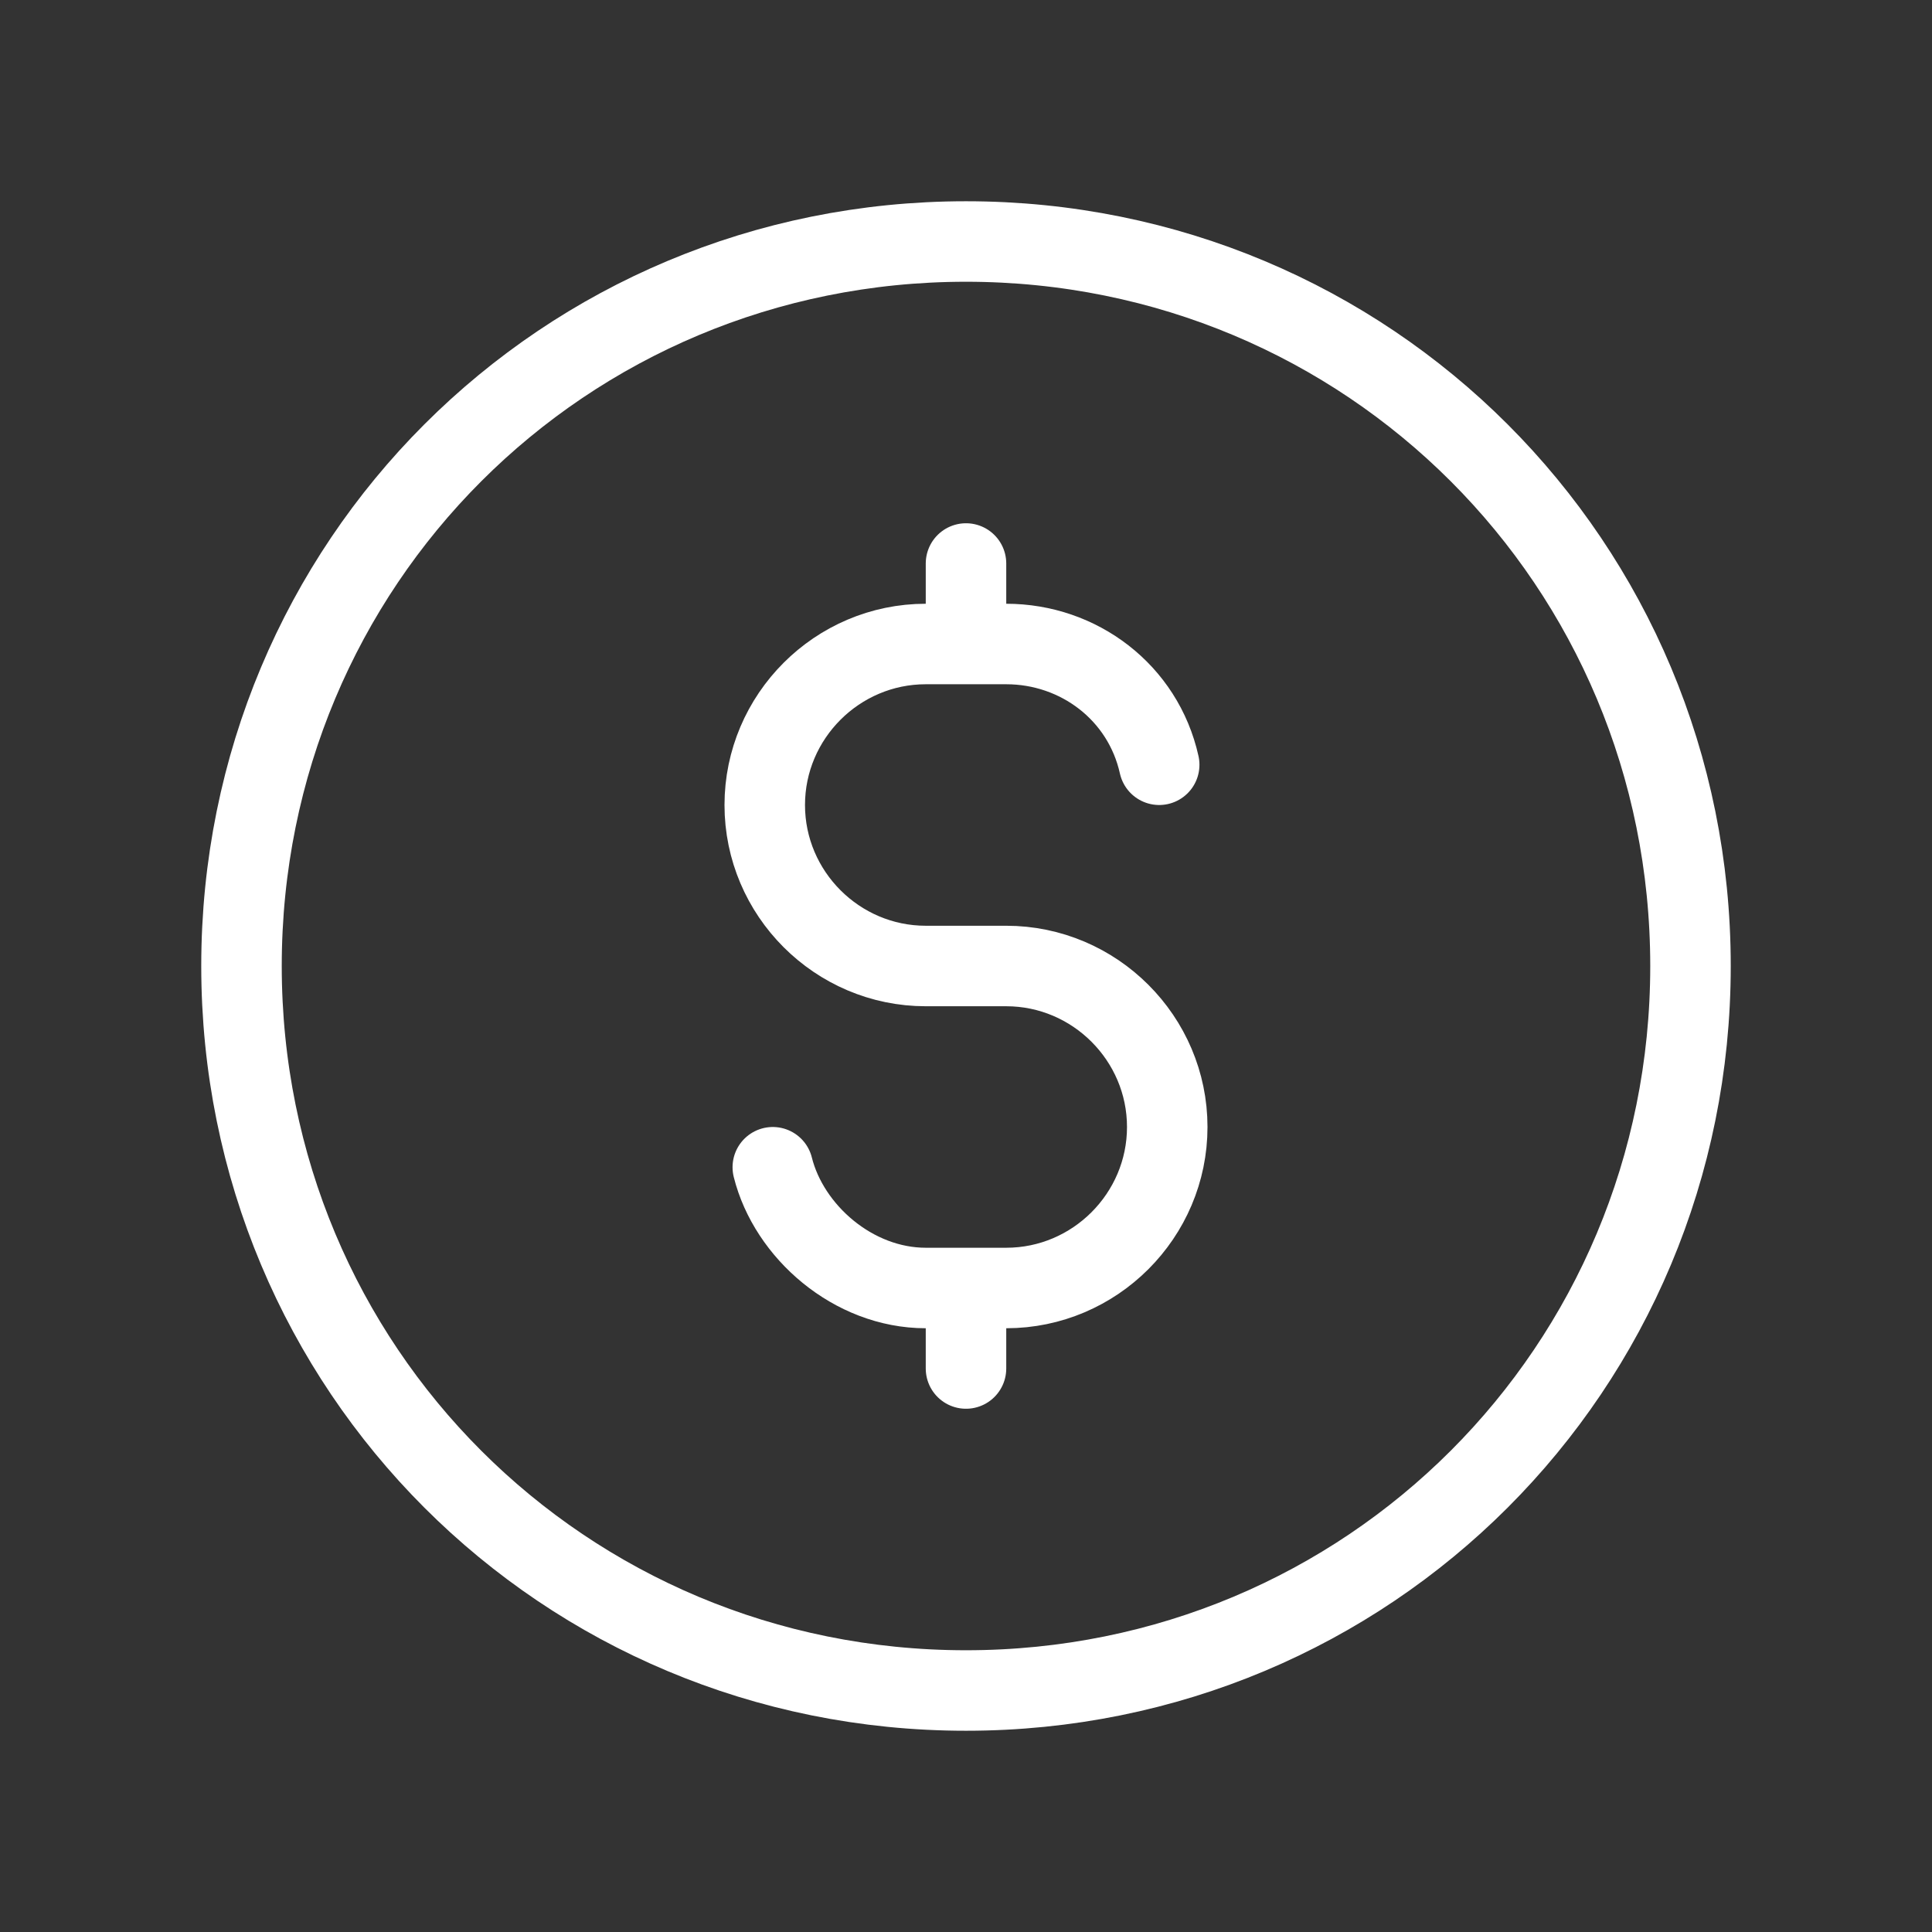 <svg fill="none" height="24" viewBox="0 0 24 24" width="24" xmlns="http://www.w3.org/2000/svg"><rect x="0" y="0" width="24" height="24" fill="#333333" stroke="none"/><path d="m12 7v1m2.4 1.5c-.2-.9-1-1.5-1.9-1.5h-1c-1.1 0-2 .9-2 2s.9 2 2 2h1c1.1 0 2 .9 2 2s-.9 2-2 2h-1c-.9 0-1.7-.7-1.9-1.5m2.4 1.5v1m9-5c0 5-4 9-9 9s-9-4-9-9 4-9 9-9 9 4 9 9z" stroke="#fff" stroke-linecap="round" stroke-linejoin="round"/></svg>